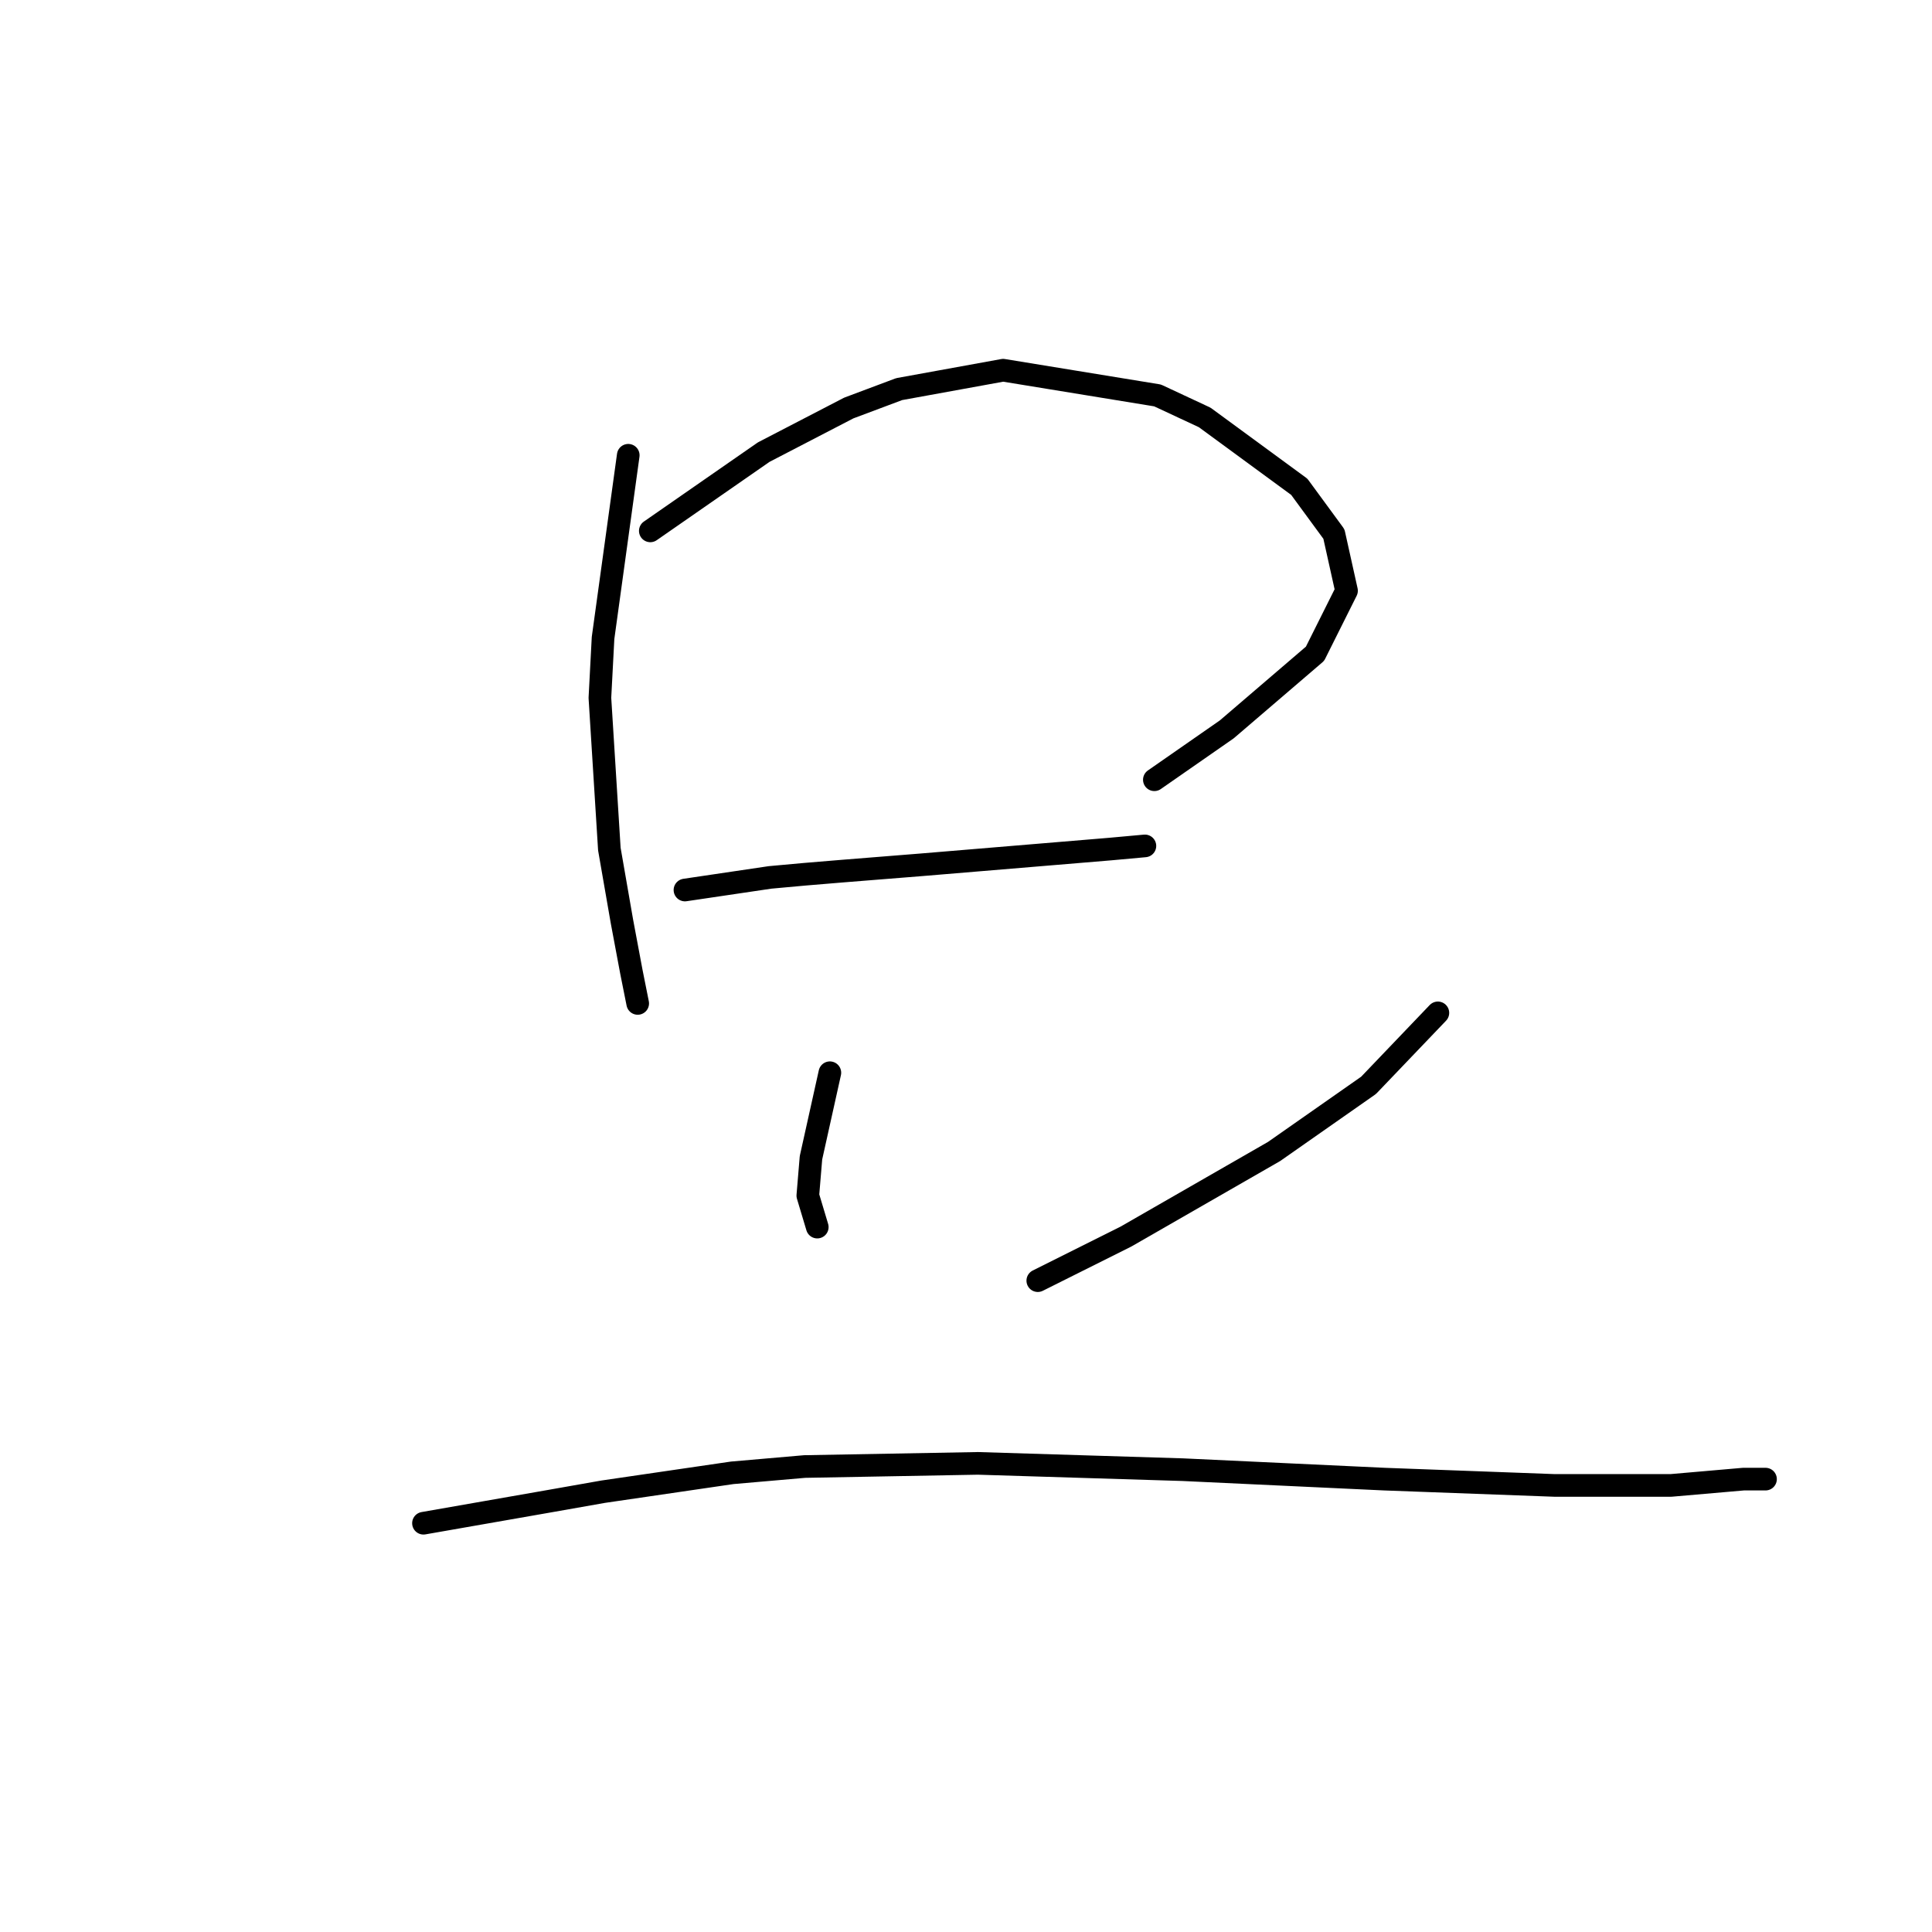 <?xml version="1.0" standalone="no"?>
    <svg width="256" height="256" xmlns="http://www.w3.org/2000/svg" version="1.1">
    <polyline stroke="black" stroke-width="3" stroke-linecap="round" fill="transparent" stroke-linejoin="round" points="83.246 60.326 79.907 84.537 79.49 92.468 80.742 112.505 82.412 122.106 83.664 128.785 84.499 132.959 84.499 132.959 " />
        <polyline stroke="black" stroke-width="3" stroke-linecap="round" fill="transparent" stroke-linejoin="round" points="86.169 70.344 101.196 59.908 112.467 54.064 119.146 51.56 132.921 49.055 153.375 52.395 159.636 55.317 172.159 64.5 176.751 70.762 178.421 78.275 174.247 86.624 162.559 96.642 152.958 103.321 152.958 103.321 " />
        <polyline stroke="black" stroke-width="3" stroke-linecap="round" fill="transparent" stroke-linejoin="round" points="90.76 117.932 102.031 116.262 106.623 115.844 111.632 115.427 122.068 114.592 137.095 113.34 147.114 112.505 151.705 112.087 151.705 112.087 " />
        <polyline stroke="black" stroke-width="3" stroke-linecap="round" fill="transparent" stroke-linejoin="round" points="109.962 142.143 107.458 153.413 107.04 158.422 108.292 162.597 108.292 162.597 " />
        <polyline stroke="black" stroke-width="3" stroke-linecap="round" fill="transparent" stroke-linejoin="round" points="190.526 134.211 181.343 143.812 168.82 152.578 149.201 163.849 137.513 169.693 137.513 169.693 " />
        <polyline stroke="black" stroke-width="3" stroke-linecap="round" fill="transparent" stroke-linejoin="round" points="56.113 201.835 72.811 198.913 79.907 197.661 97.022 195.156 106.623 194.322 129.581 193.904 156.714 194.739 183.43 195.991 205.971 196.826 221.416 196.826 231.017 195.991 233.939 195.991 233.939 195.991 " />
        </svg>